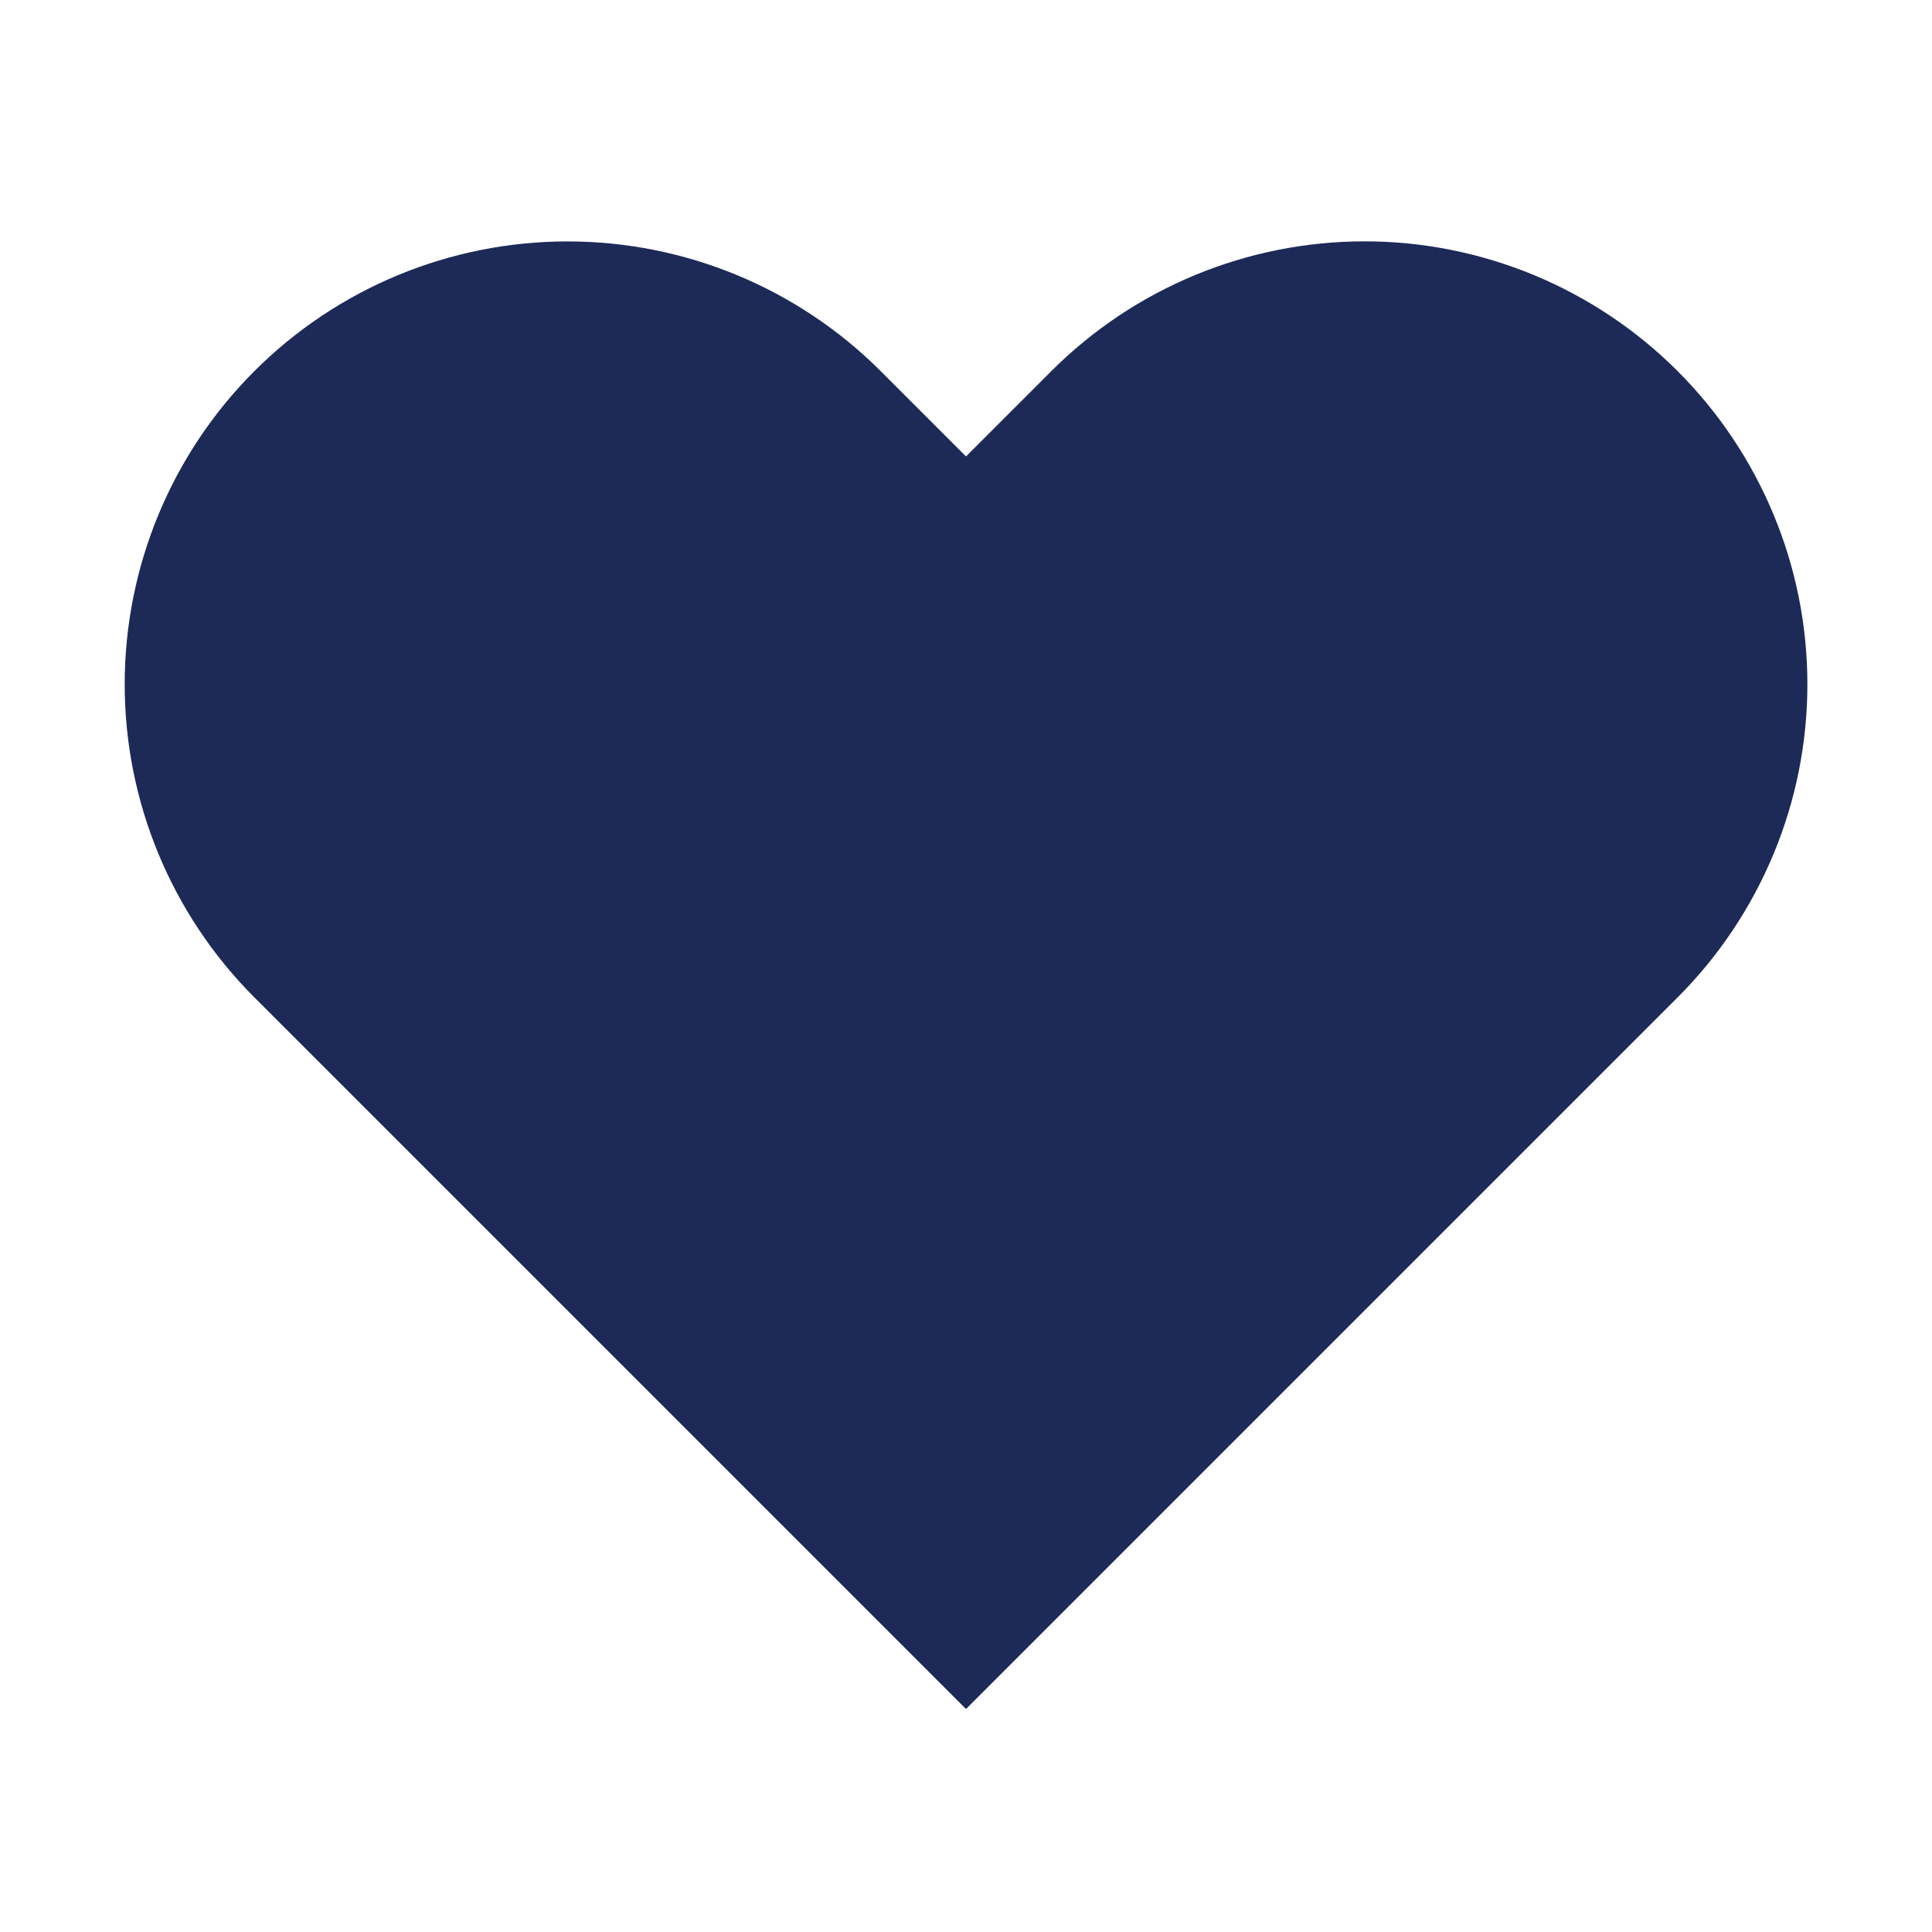 <svg width="24" height="24" viewBox="0 0 24 24" fill="none" xmlns="http://www.w3.org/2000/svg">
<path d="M20.84 4.61C20.329 4.099 19.723 3.694 19.055 3.417C18.388 3.141 17.673 2.998 16.95 2.998C16.228 2.998 15.512 3.141 14.845 3.417C14.177 3.694 13.571 4.099 13.06 4.61L12 5.67L10.94 4.61C9.908 3.578 8.509 2.999 7.05 2.999C5.591 2.999 4.192 3.578 3.16 4.61C2.128 5.642 1.549 7.041 1.549 8.5C1.549 9.959 2.128 11.358 3.16 12.39L4.22 13.45L12 21.23L19.78 13.45L20.84 12.39C21.351 11.879 21.756 11.273 22.033 10.605C22.31 9.938 22.452 9.222 22.452 8.5C22.452 7.778 22.31 7.062 22.033 6.395C21.756 5.727 21.351 5.121 20.84 4.61Z" fill="#1D2A57"/>
</svg>

